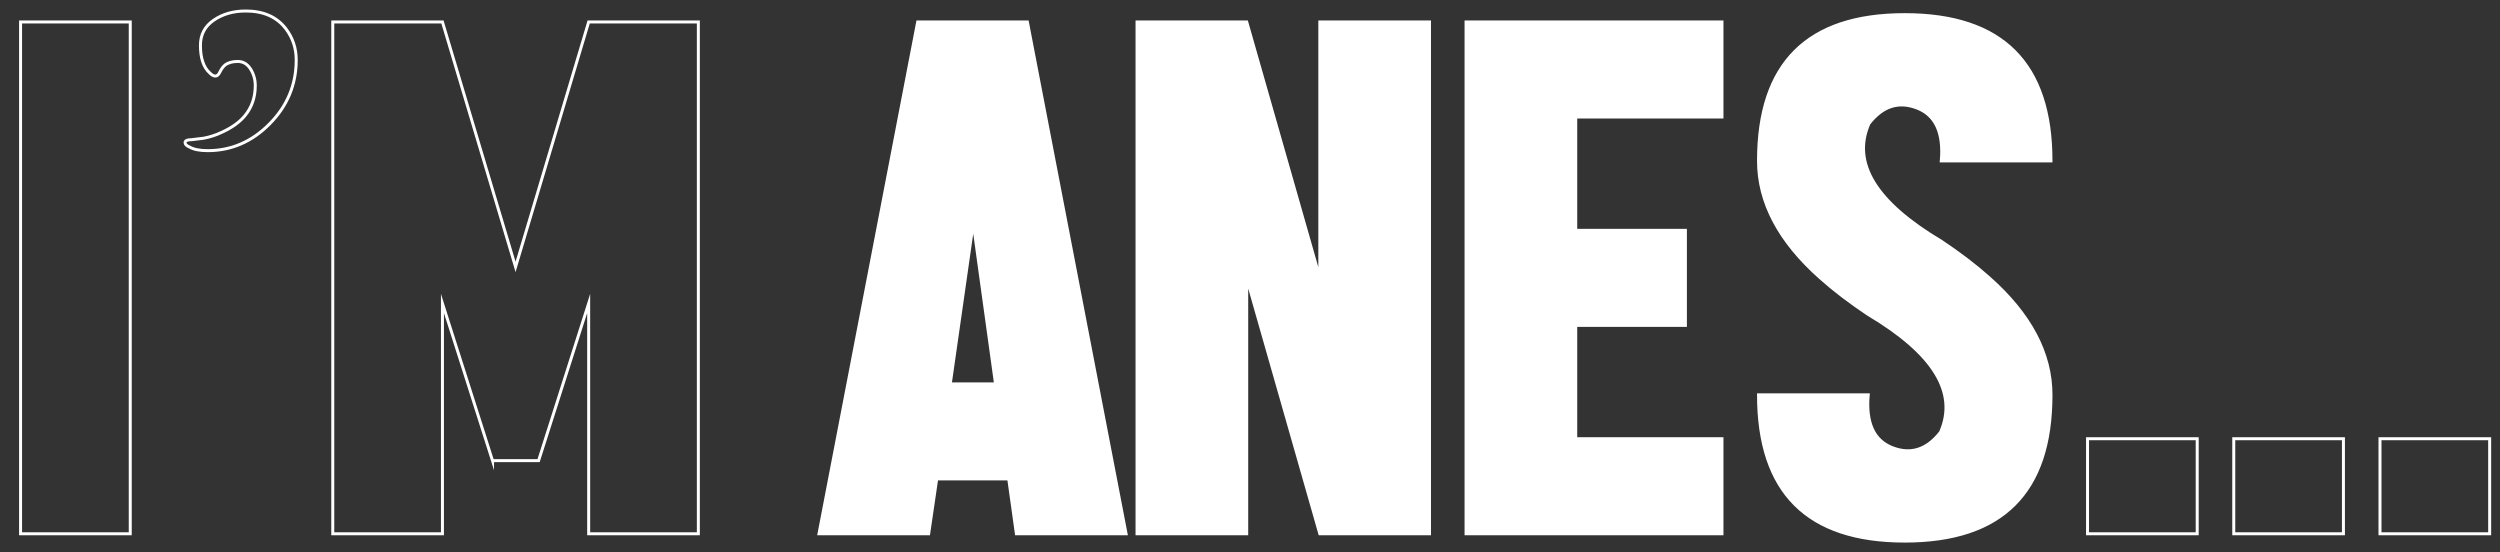 <svg version="1.1" id="Layer_1" xmlns="http://www.w3.org/2000/svg" xmlns:xlink="http://www.w3.org/1999/xlink" x="0px" y="0px"
	 width="834.783px" height="184.347px" viewBox="0 0 834.783 184.347" enable-background="new 0 0 834.783 184.347"
	 xml:space="preserve">
<rect x="0" y="0" width="834.783" height="184.347" fill="#333333" stroke="none"/>
<g>
	<path fill="none" stroke="#FFFFFF" stroke-miterlimit="10" d="M6.87,7.334h36.621v170.898H6.87V7.334z"/>
	<path fill="none" stroke="#FFFFFF" stroke-miterlimit="10" d="M98.911,20.03c0,8.221-2.951,15.32-8.85,21.301
		c-5.901,5.981-12.798,8.972-20.691,8.972c-2.686,0-4.721-0.406-6.104-1.221c-0.977-0.406-1.465-0.895-1.465-1.465
		c0-0.65,0.732-0.977,2.197-0.977c1.301-0.162,2.644-0.324,4.028-0.488c2.115-0.406,4.108-1.057,5.981-1.953
		c3.418-1.545,6.021-3.418,7.813-5.615c2.277-2.766,3.418-6.104,3.418-10.01c0-2.033-0.53-3.885-1.587-5.554
		c-1.059-1.667-2.483-2.502-4.272-2.502c-1.791,0-3.216,0.408-4.272,1.221c-0.652,0.57-1.202,1.324-1.648,2.258
		c-0.448,0.937-0.958,1.404-1.526,1.404c-0.57,0-1.181-0.324-1.831-0.977c-2.117-1.871-3.174-4.963-3.174-9.277
		c0-3.58,1.484-6.388,4.456-8.423c2.97-2.033,6.531-3.052,10.681-3.052c5.939,0,10.416,1.995,13.428,5.981
		C97.77,12.666,98.911,16.124,98.911,20.03z"/>
	<path fill="none" stroke="#FFFFFF" stroke-miterlimit="10" d="M164.462,153.819l-16.724-52.49v76.904h-36.621V7.334h36.621
		l24.414,81.787l24.414-81.787h36.621v170.898h-36.621v-76.904l-16.724,52.49H164.462z"/>
	<path fill="#fff" stroke="#FFFFFF" stroke-miterlimit="10" d="M312.778,159.922l-2.686,18.311h-36.621L306.43,7.334h36.621
		l32.959,170.898h-36.621l-2.563-18.311H312.778z M332.431,128.184l-7.446-53.711l-7.69,53.711H332.431z"/>
	<path fill="#fff" stroke="#FFFFFF" stroke-miterlimit="10" d="M416.293,178.233h-36.621V7.334h36.621l24.414,85.449V7.334h36.621
		v170.898h-36.621l-24.414-85.449V178.233z"/>
	<path fill="#fff" stroke="#FFFFFF" stroke-miterlimit="10" d="M574.985,7.334v31.738h-48.828v37.842h36.621v31.738h-36.621v37.842
		h48.828v31.738h-85.449V7.334H574.985z"/>
	<path fill="#fff" stroke="#FFFFFF" stroke-miterlimit="10" d="M607.822,92.784c-13.754-12.207-20.63-25.227-20.63-39.063
		c0-32.551,16.275-48.828,48.828-48.828c32.551,0,48.828,16.277,48.828,48.828h-36.621c0.813-9.357-1.873-15.238-8.057-17.639
		c-6.186-2.399-11.557-0.671-16.113,5.188c-5.779,13.184,2.277,26.287,24.17,39.307c6.104,4.07,11.433,8.139,15.991,12.207
		c13.752,12.207,20.63,25.229,20.63,39.063c0,32.553-16.277,48.828-48.828,48.828c-32.553,0-48.828-16.275-48.828-48.828h36.621
		c-0.814,9.359,1.871,15.239,8.057,17.639c6.184,2.401,11.555,0.672,16.113-5.188c5.777-13.184-2.279-26.285-24.17-39.307
		C617.709,100.922,612.378,96.854,607.822,92.784z"/>
	<path fill="none" stroke="#FFFFFF" stroke-miterlimit="10" d="M697.055,178.233v-31.738h36.621v31.738H697.055z"/>
	<path fill="none" stroke="#FFFFFF" stroke-miterlimit="10" d="M745.883,178.233v-31.738h36.621v31.738H745.883z"/>
	<path fill="none" stroke="#FFFFFF" stroke-miterlimit="10" d="M794.711,178.233v-31.738h36.621v31.738H794.711z"/>
</g>
<g>
</g>
<g>
</g>
<g>
</g>
<g>
</g>
<g>
</g>
<g>
</g>
<g>
</g>
<g>
</g>
<g>
</g>
<g>
</g>
<g>
</g>
<g>
</g>
<g>
</g>
<g>
</g>
<g>
</g>
</svg>
